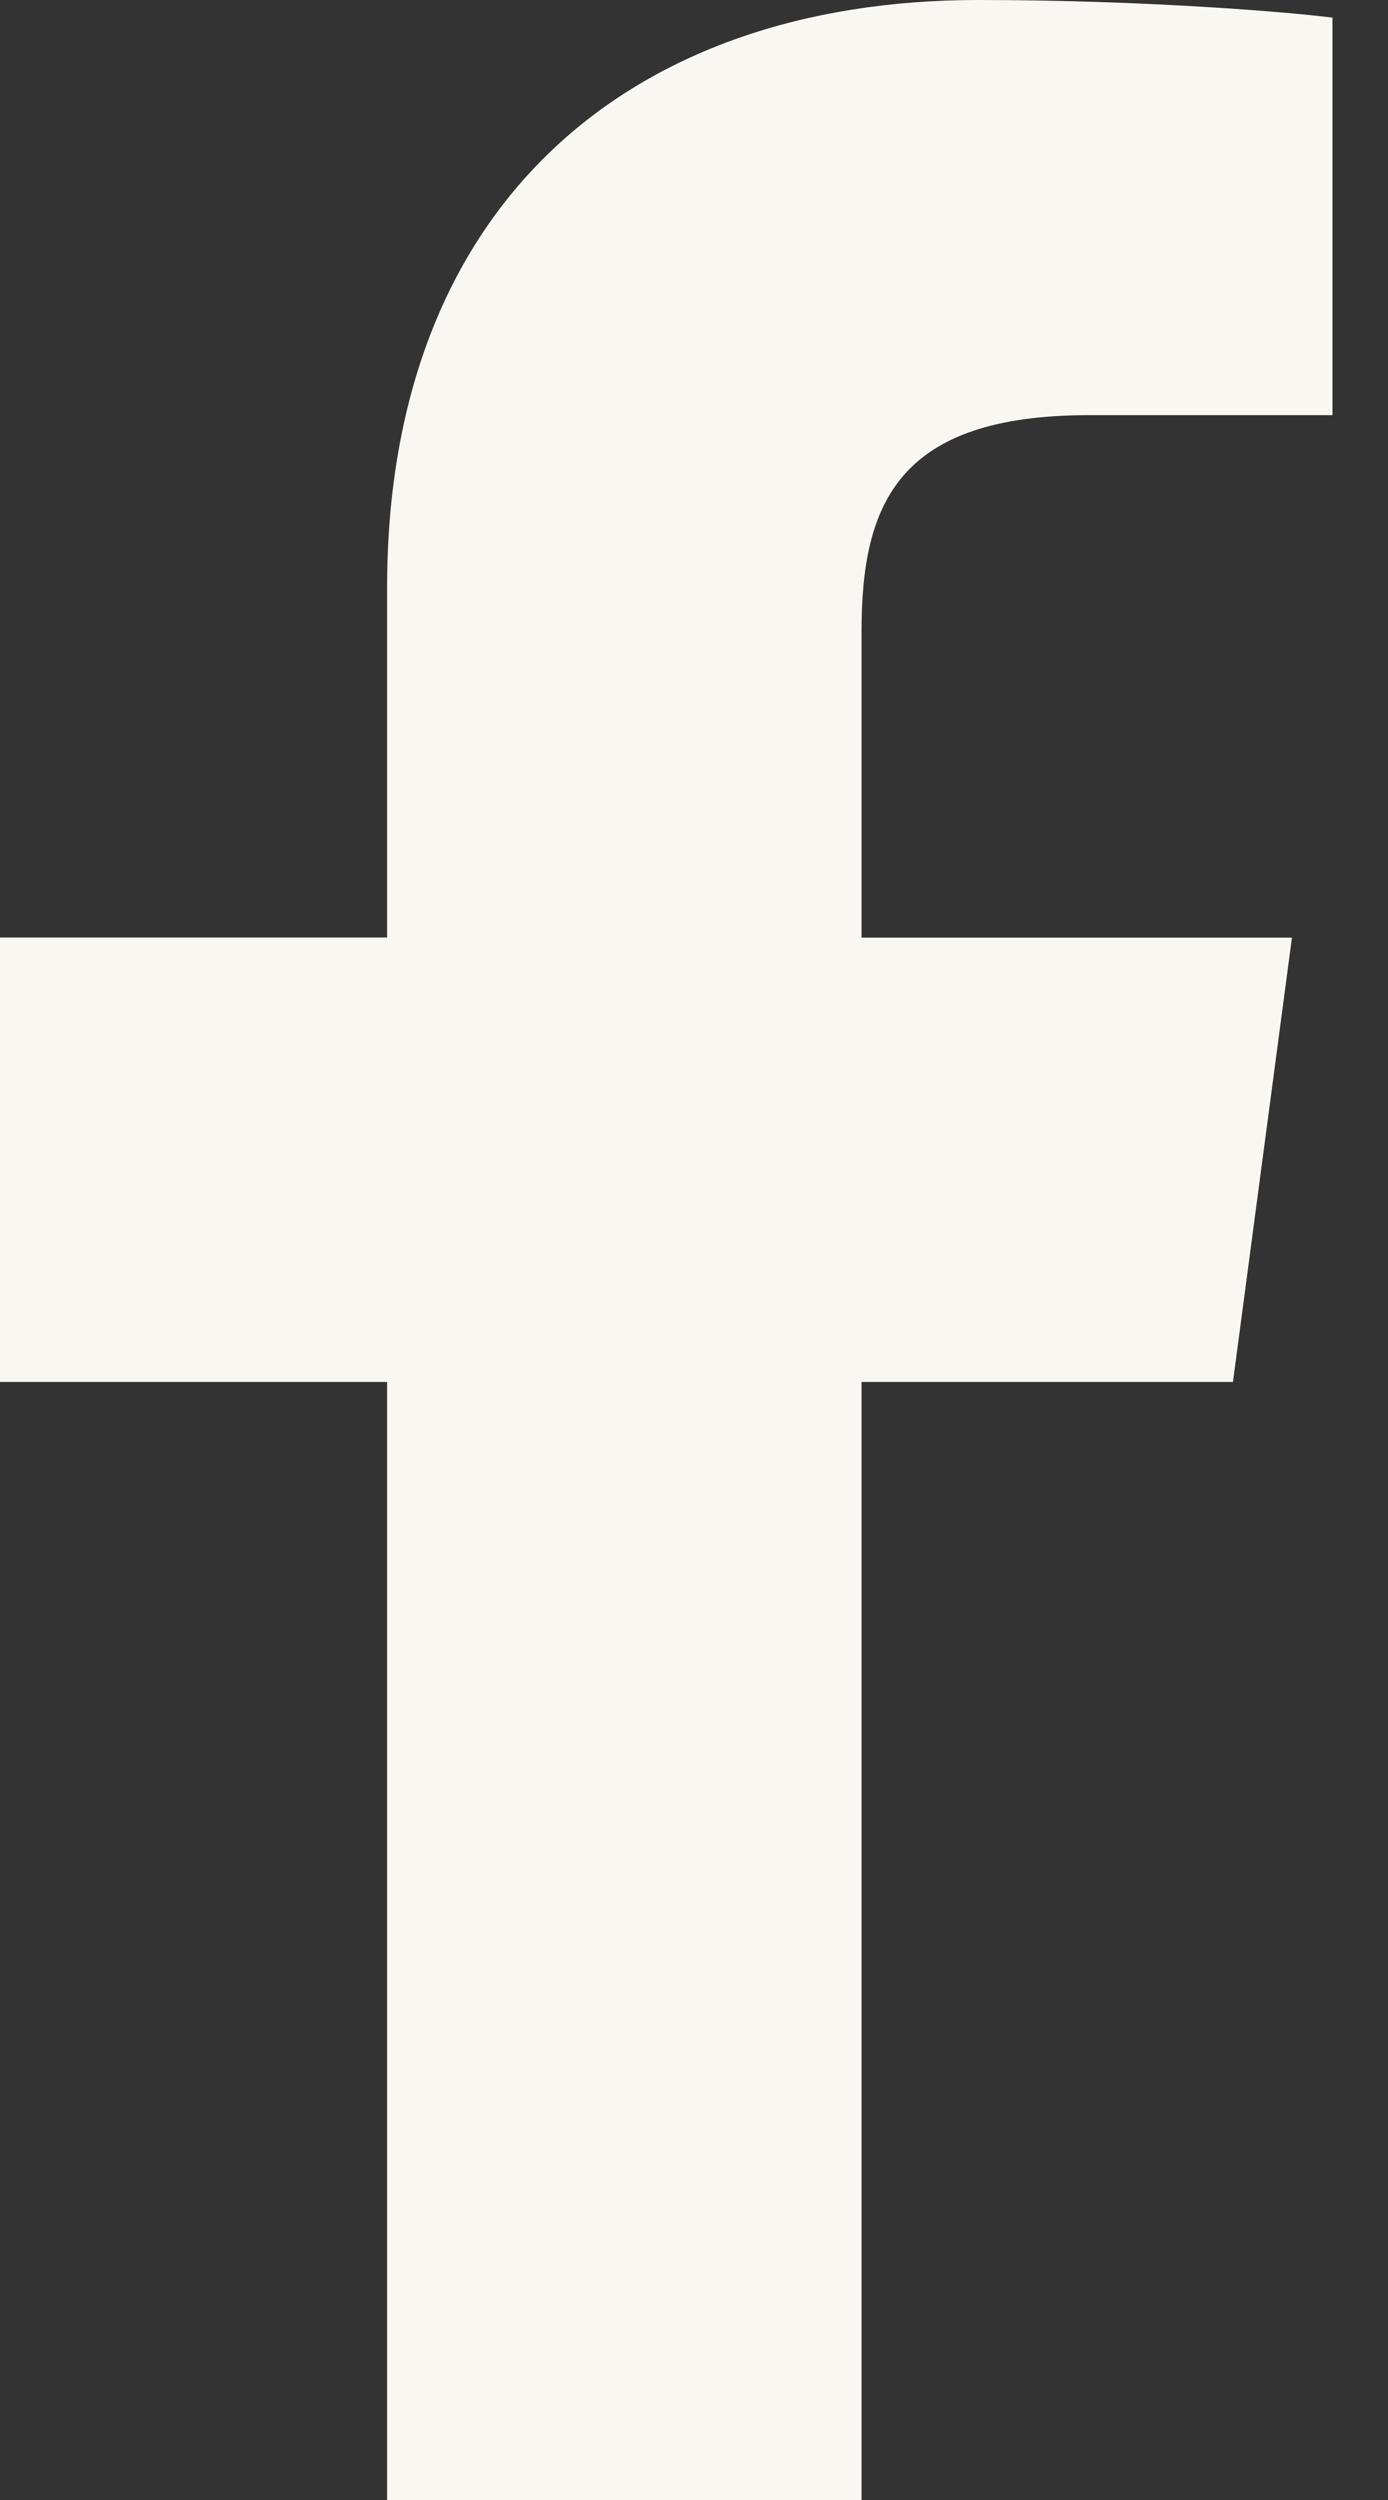 <svg width="10" height="18" viewBox="0 0 10 18" fill="none" xmlns="http://www.w3.org/2000/svg">
<rect x="0" y="0" width="10" height="18" fill="#333333" stroke="none"/>
<path fill-rule="evenodd" clip-rule="evenodd" d="M7.847 2.989H9.6V0.127C9.298 0.088 8.258 0 7.047 0C4.52 0 2.789 1.49 2.789 4.229V6.75H0V9.95H2.789V18H6.207V9.95H8.883L9.308 6.751H6.207V4.546C6.207 3.622 6.473 2.989 7.847 2.989Z" fill="#F9F7F2"/>
</svg>
